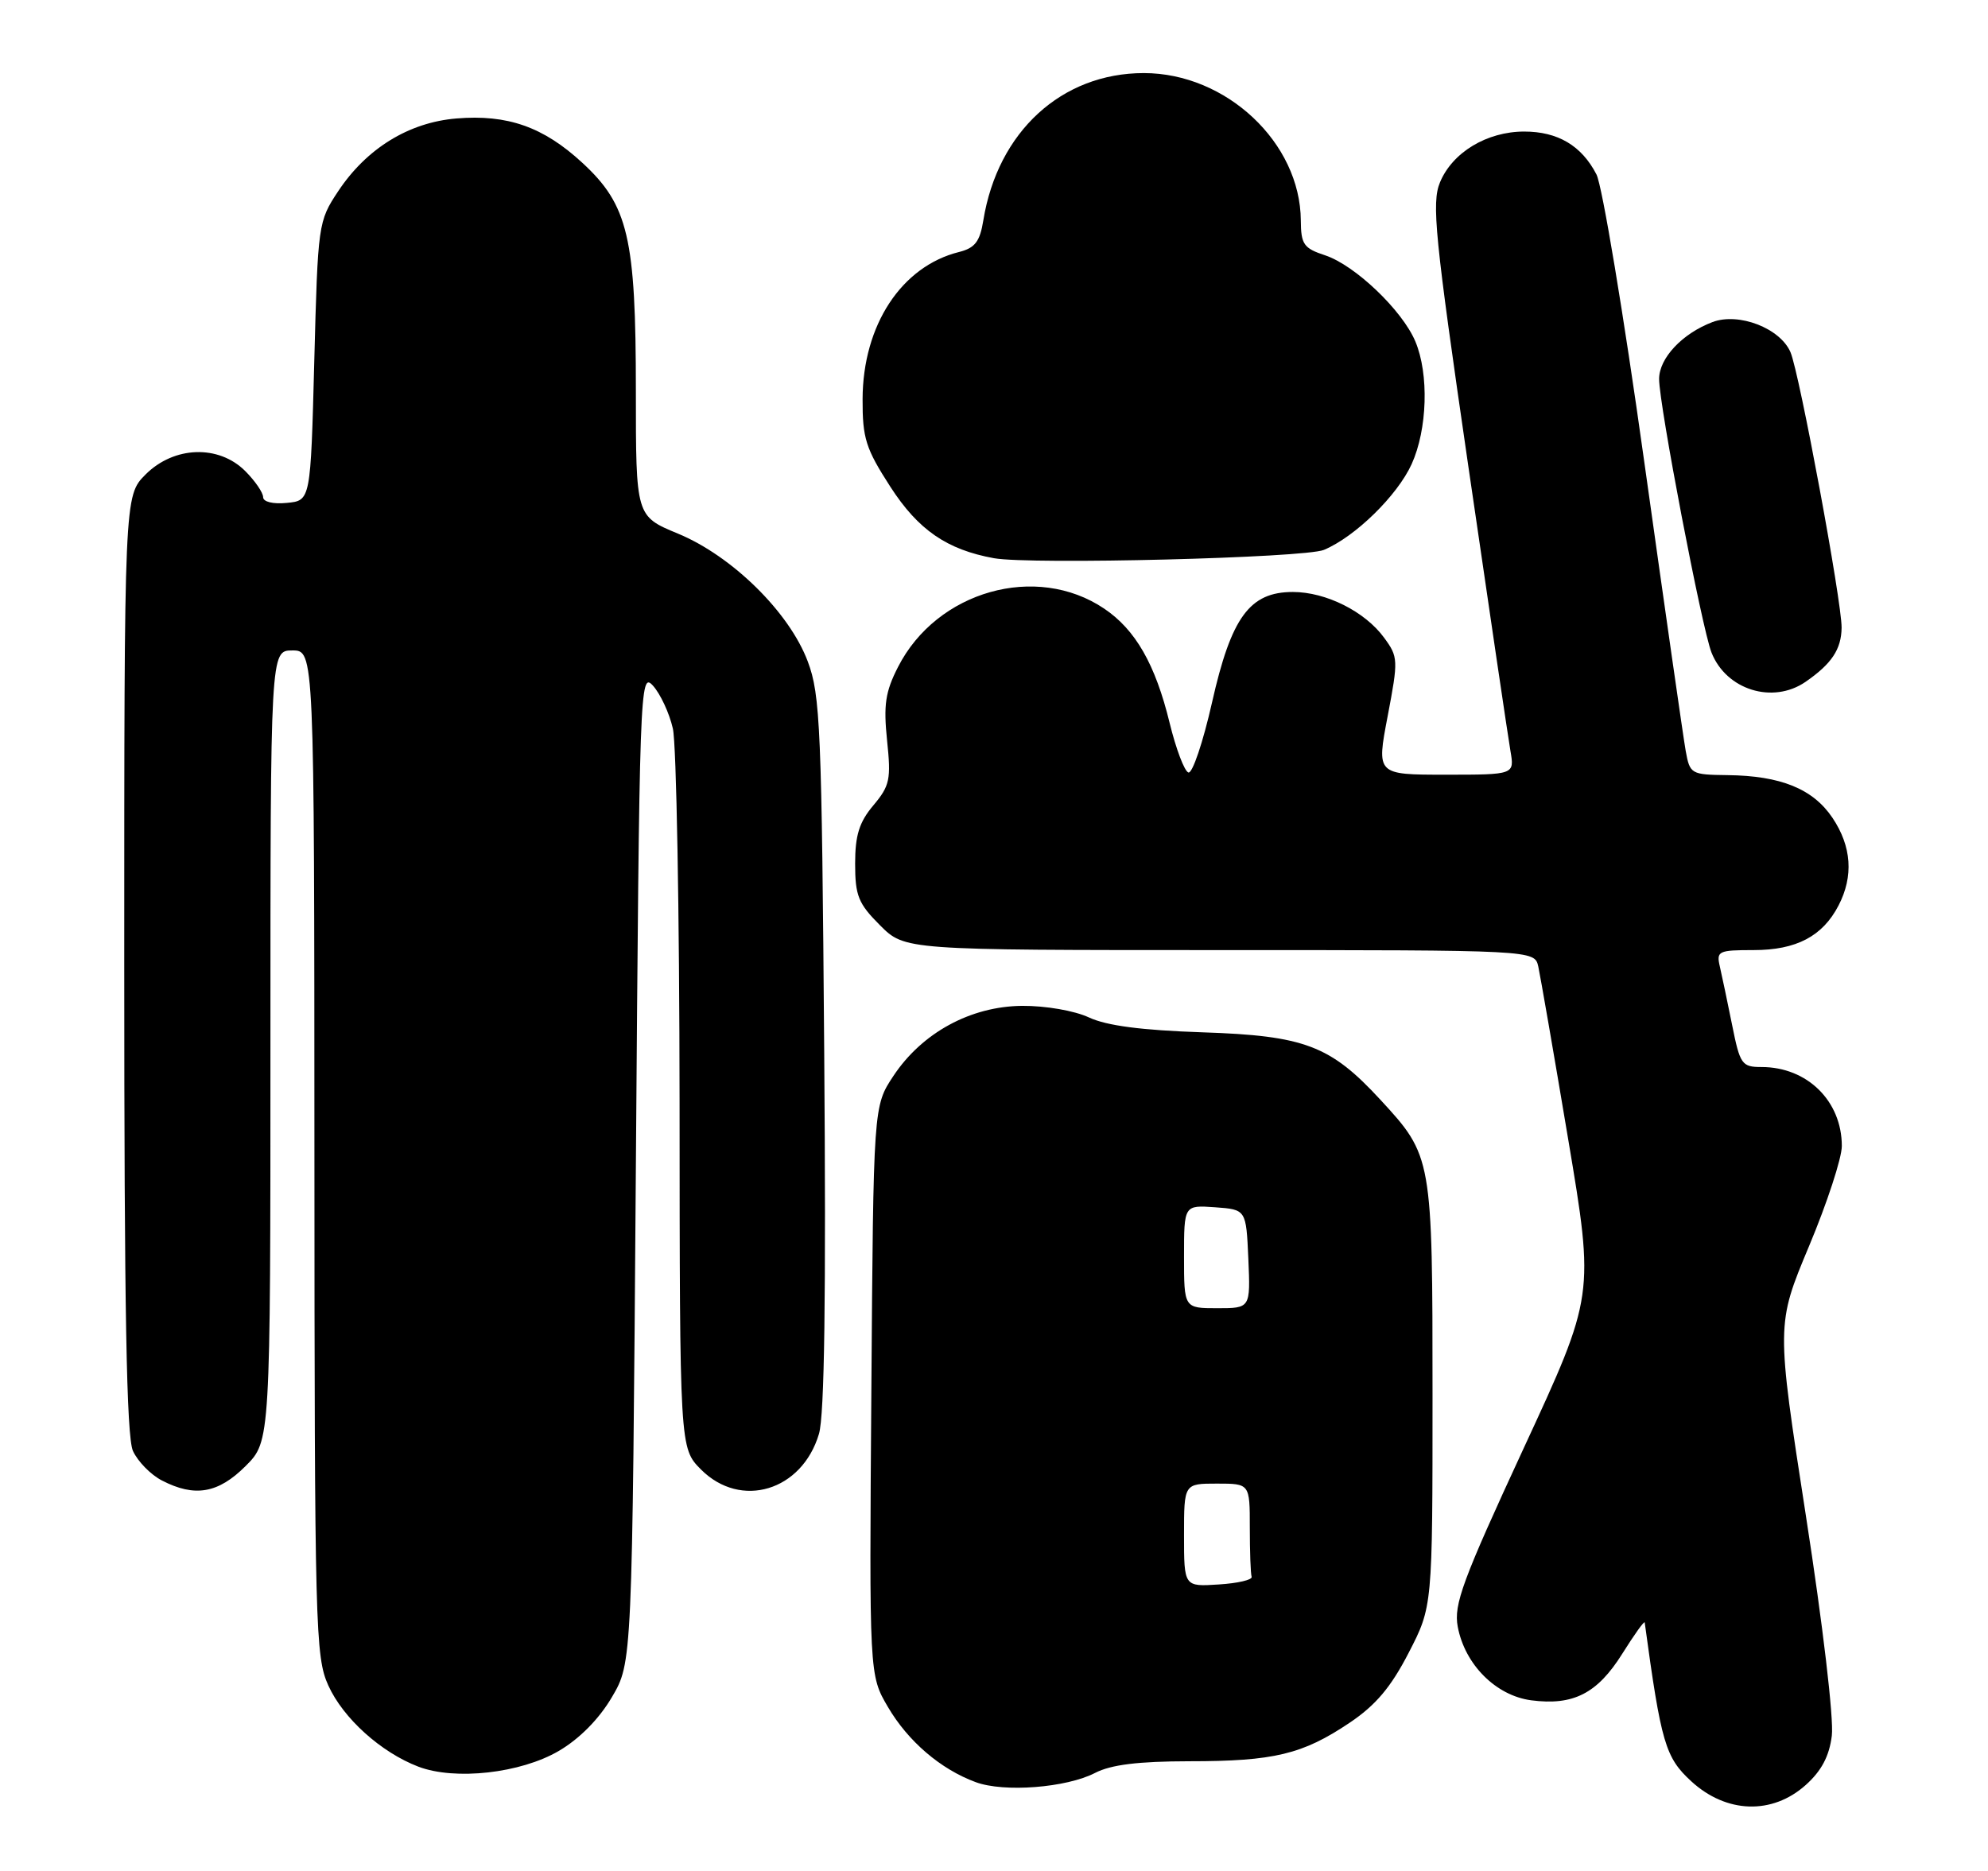 <?xml version="1.0" encoding="UTF-8" standalone="no"?>
<!DOCTYPE svg PUBLIC "-//W3C//DTD SVG 1.1//EN" "http://www.w3.org/Graphics/SVG/1.1/DTD/svg11.dtd" >
<svg xmlns="http://www.w3.org/2000/svg" xmlns:xlink="http://www.w3.org/1999/xlink" version="1.1" viewBox="0 0 272 256">
 <g >
 <path fill="currentColor"
d=" M 247.05 244.25 C 249.21 242.32 250.28 240.31 250.63 237.50 C 250.92 235.21 249.41 222.35 247.08 207.37 C 243.03 181.23 243.03 181.23 247.51 170.52 C 249.98 164.63 252.00 158.46 252.00 156.81 C 252.00 150.66 247.27 146.00 241.02 146.00 C 238.32 146.00 238.07 145.65 236.99 140.25 C 236.35 137.09 235.60 133.49 235.31 132.25 C 234.82 130.14 235.10 130.00 239.93 130.00 C 245.77 130.00 249.37 128.11 251.55 123.90 C 253.63 119.89 253.34 115.81 250.72 111.90 C 248.05 107.93 243.63 106.14 236.36 106.06 C 231.37 106.00 231.21 105.91 230.64 102.75 C 230.32 100.96 227.76 83.10 224.95 63.05 C 222.15 43.01 219.21 25.37 218.43 23.87 C 216.39 19.92 213.14 18.00 208.53 18.00 C 203.43 18.01 198.72 20.85 197.02 24.95 C 195.86 27.76 196.30 32.23 200.90 63.81 C 203.76 83.44 206.35 100.96 206.66 102.75 C 207.22 106.00 207.22 106.00 197.78 106.00 C 188.33 106.00 188.33 106.00 189.86 98.00 C 191.33 90.28 191.31 89.89 189.37 87.25 C 186.75 83.67 181.42 81.00 176.89 81.00 C 170.98 81.00 168.46 84.44 165.83 96.12 C 164.60 101.57 163.14 105.88 162.60 105.70 C 162.05 105.52 160.90 102.47 160.03 98.92 C 158.08 90.91 155.36 86.16 151.08 83.28 C 141.78 77.01 128.17 80.86 122.87 91.26 C 121.13 94.66 120.87 96.45 121.37 101.31 C 121.93 106.64 121.75 107.51 119.50 110.19 C 117.56 112.49 117.00 114.28 117.00 118.18 C 117.00 122.56 117.44 123.64 120.40 126.60 C 123.80 130.00 123.80 130.00 166.88 130.00 C 209.96 130.00 209.96 130.00 210.47 132.25 C 210.74 133.49 212.59 144.12 214.56 155.88 C 218.15 177.25 218.15 177.25 208.47 198.16 C 200.09 216.27 198.88 219.54 199.45 222.58 C 200.42 227.76 204.67 232.01 209.50 232.65 C 215.26 233.40 218.54 231.73 221.96 226.28 C 223.61 223.65 224.99 221.72 225.03 222.00 C 227.28 238.53 227.85 240.47 231.41 243.74 C 236.21 248.14 242.47 248.34 247.05 244.25 Z  M 149.84 242.58 C 152.02 241.46 155.72 241.00 162.70 240.99 C 174.29 240.99 178.22 240.05 184.66 235.72 C 188.22 233.33 190.30 230.87 192.73 226.16 C 196.00 219.83 196.00 219.83 196.00 190.88 C 196.00 158.37 195.96 158.17 188.87 150.48 C 182.02 143.05 178.49 141.71 164.50 141.25 C 156.21 140.97 151.42 140.35 149.00 139.22 C 147.01 138.29 143.07 137.61 139.86 137.63 C 132.80 137.69 126.15 141.31 122.23 147.23 C 119.50 151.35 119.50 151.35 119.22 190.28 C 118.93 229.21 118.93 229.21 121.49 233.57 C 124.24 238.26 128.69 242.08 133.50 243.85 C 137.36 245.28 145.91 244.62 149.84 242.58 Z  M 76.47 239.57 C 79.30 237.91 81.97 235.20 83.72 232.22 C 86.50 227.50 86.50 227.50 87.00 159.64 C 87.49 93.68 87.55 91.85 89.34 93.82 C 90.35 94.94 91.58 97.57 92.06 99.68 C 92.55 101.78 92.96 124.80 92.98 150.83 C 93.00 198.15 93.00 198.15 95.92 201.08 C 101.37 206.53 109.73 204.00 112.05 196.20 C 112.81 193.65 113.03 177.42 112.77 144.00 C 112.43 99.58 112.24 95.08 110.52 90.51 C 108.00 83.78 100.17 76.08 92.75 73.01 C 87.00 70.63 87.00 70.63 87.00 53.50 C 87.00 32.49 85.96 28.06 79.66 22.26 C 74.35 17.36 69.43 15.63 62.45 16.21 C 55.93 16.75 50.15 20.31 46.26 26.18 C 43.54 30.28 43.49 30.65 43.00 49.42 C 42.50 68.50 42.50 68.50 39.25 68.81 C 37.35 69.00 36.00 68.67 36.00 68.02 C 36.00 67.41 34.90 65.80 33.55 64.45 C 29.91 60.82 23.81 61.03 19.92 64.92 C 17.00 67.85 17.00 67.85 17.00 131.88 C 17.00 179.39 17.31 196.58 18.19 198.53 C 18.85 199.97 20.63 201.79 22.15 202.57 C 26.64 204.90 29.86 204.34 33.60 200.60 C 37.00 197.20 37.00 197.20 37.00 143.10 C 37.00 89.00 37.00 89.00 40.00 89.00 C 43.00 89.00 43.00 89.00 43.02 157.75 C 43.04 222.78 43.15 226.72 44.92 230.62 C 46.96 235.12 52.12 239.77 57.24 241.73 C 62.26 243.64 71.24 242.64 76.47 239.57 Z  M 247.03 93.30 C 250.61 90.83 251.93 88.85 251.97 85.89 C 252.01 82.37 246.21 51.10 244.98 48.20 C 243.58 44.91 237.89 42.71 234.30 44.07 C 230.16 45.64 227.00 49.01 227.00 51.86 C 227.00 55.41 232.85 85.94 234.17 89.29 C 236.19 94.40 242.55 96.38 247.03 93.30 Z  M 181.14 75.24 C 185.43 73.44 191.18 67.81 193.14 63.51 C 195.30 58.75 195.53 51.20 193.65 46.72 C 191.86 42.46 185.39 36.28 181.29 34.93 C 178.37 33.97 178.00 33.43 177.98 30.17 C 177.91 19.52 167.78 10.00 156.50 10.00 C 145.25 10.00 136.51 18.02 134.54 30.15 C 134.07 33.06 133.40 33.93 131.22 34.48 C 123.34 36.44 118.06 44.49 118.02 54.59 C 118.00 59.98 118.45 61.38 121.83 66.62 C 125.64 72.52 129.56 75.21 136.00 76.38 C 141.03 77.28 178.52 76.34 181.14 75.24 Z  M 162.00 210.05 C 162.00 203.00 162.00 203.00 166.50 203.00 C 171.00 203.00 171.00 203.00 171.00 209.00 C 171.00 212.30 171.11 215.34 171.25 215.75 C 171.39 216.16 169.36 216.64 166.75 216.80 C 162.00 217.11 162.00 217.11 162.00 210.05 Z  M 162.00 171.94 C 162.00 164.89 162.00 164.89 166.25 165.19 C 170.50 165.50 170.50 165.50 170.80 172.25 C 171.09 179.00 171.09 179.00 166.55 179.00 C 162.00 179.00 162.00 179.00 162.00 171.94 Z "/>
</g>
</svg>